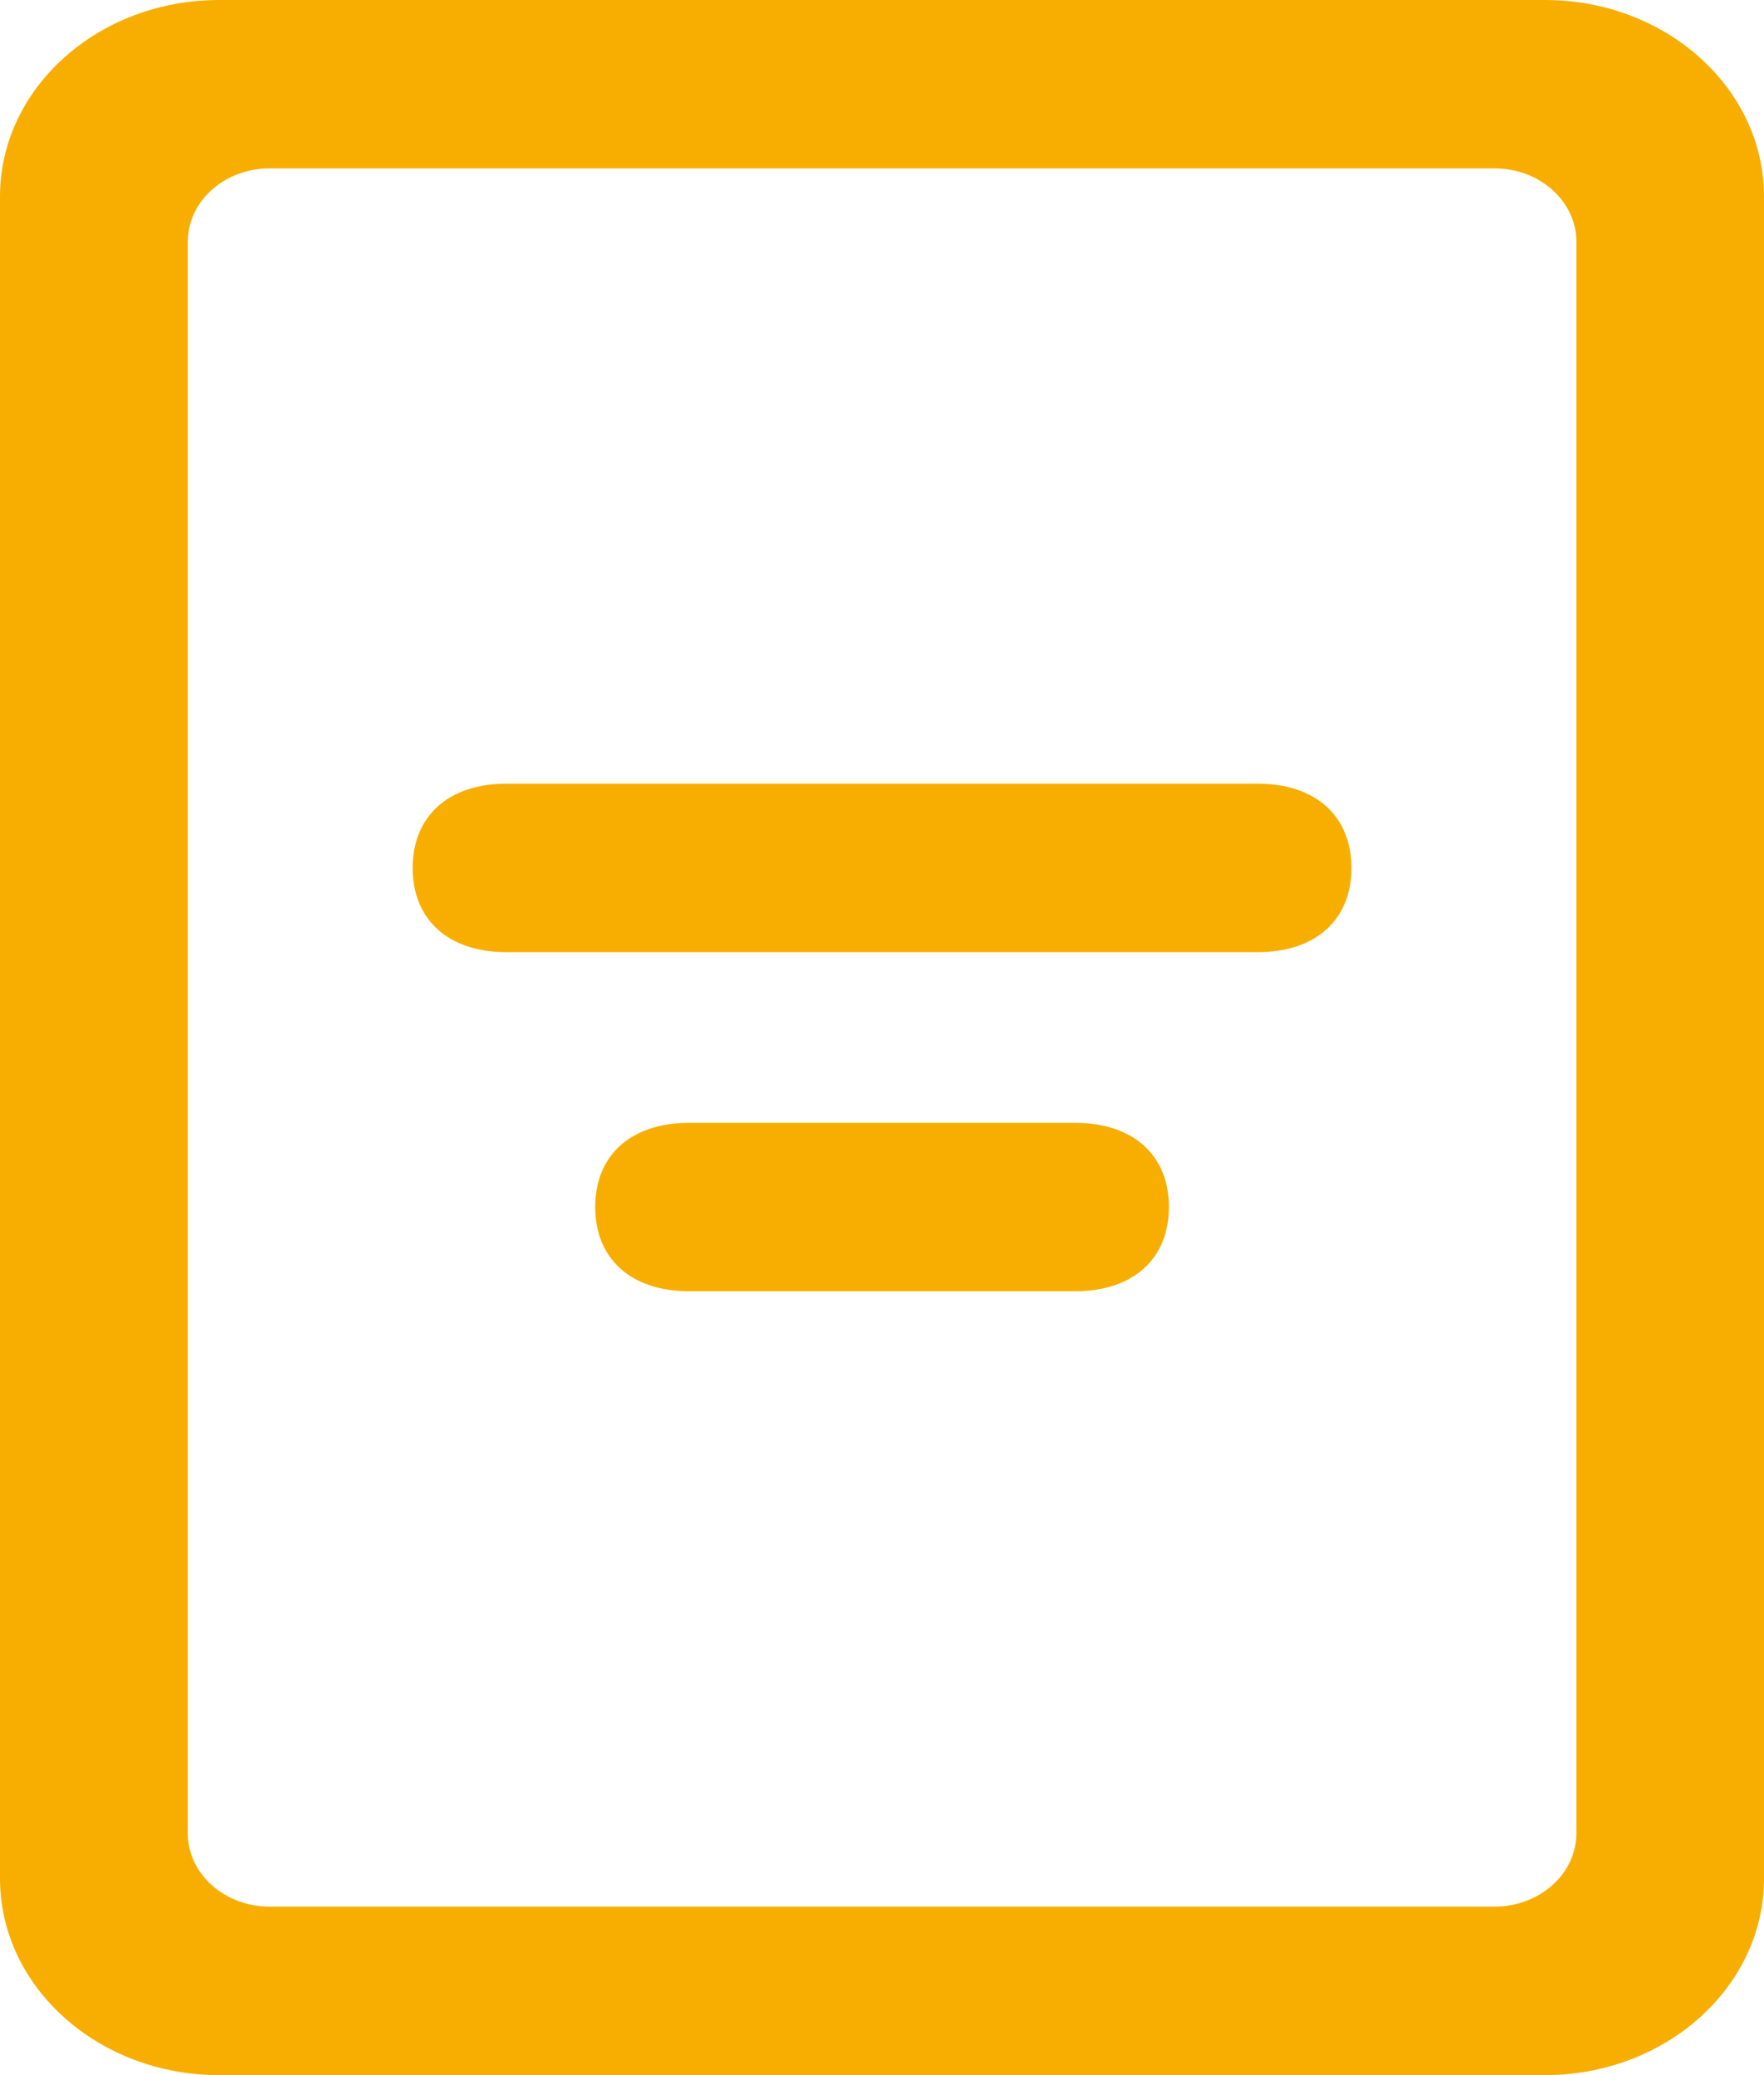 <?xml version="1.0" encoding="UTF-8"?>
<svg width="17px" height="20px" viewBox="0 0 17 20" version="1.1" xmlns="http://www.w3.org/2000/svg" xmlns:xlink="http://www.w3.org/1999/xlink">
    <title>EFBBCE87-2B90-4432-B331-E1C84E34E01F</title>
    <g id="Page-1" stroke="none" stroke-width="1" fill="none" fill-rule="evenodd">
        <g id="Home-Page---1" transform="translate(-832, -1726)" fill="#F8AE00">
            <g id="Group-3" transform="translate(175, 1162)">
                <g id="Group-3-Copy-2" transform="translate(657, 564)">
                    <path d="M14.889,0 C16.054,0 17,0.849 17,1.894 L17,1.894 L17,18.106 C17,19.15 16.054,20 14.889,20 L14.889,20 L2.111,20 C0.946,20 0,19.15 0,18.106 L0,18.106 L0,1.894 C0,0.849 0.946,0 2.111,0 L2.111,0 Z M14.405,1.623 L2.597,1.623 C2.163,1.623 1.81,1.94 1.81,2.329 L1.81,2.329 L1.81,17.67 C1.81,18.059 2.163,18.376 2.597,18.376 L2.597,18.376 L14.405,18.376 C14.837,18.376 15.192,18.059 15.192,17.67 L15.192,17.67 L15.192,2.329 C15.192,1.94 14.837,1.623 14.405,1.623 L14.405,1.623 Z M10.361,10.822 C10.919,10.822 11.265,11.132 11.265,11.633 C11.265,12.134 10.919,12.445 10.361,12.445 L6.64,12.445 C6.083,12.445 5.736,12.134 5.736,11.633 C5.736,11.132 6.083,10.822 6.64,10.822 L10.361,10.822 Z M12.12,7.553 C12.678,7.553 13.024,7.864 13.024,8.366 C13.024,8.867 12.678,9.177 12.12,9.177 L4.881,9.177 C4.324,9.177 3.977,8.867 3.977,8.366 C3.977,7.864 4.324,7.553 4.881,7.553 L12.12,7.553 Z" id="Main-Menu"></path>
                </g>
            </g>
        </g>
    </g>
</svg>
